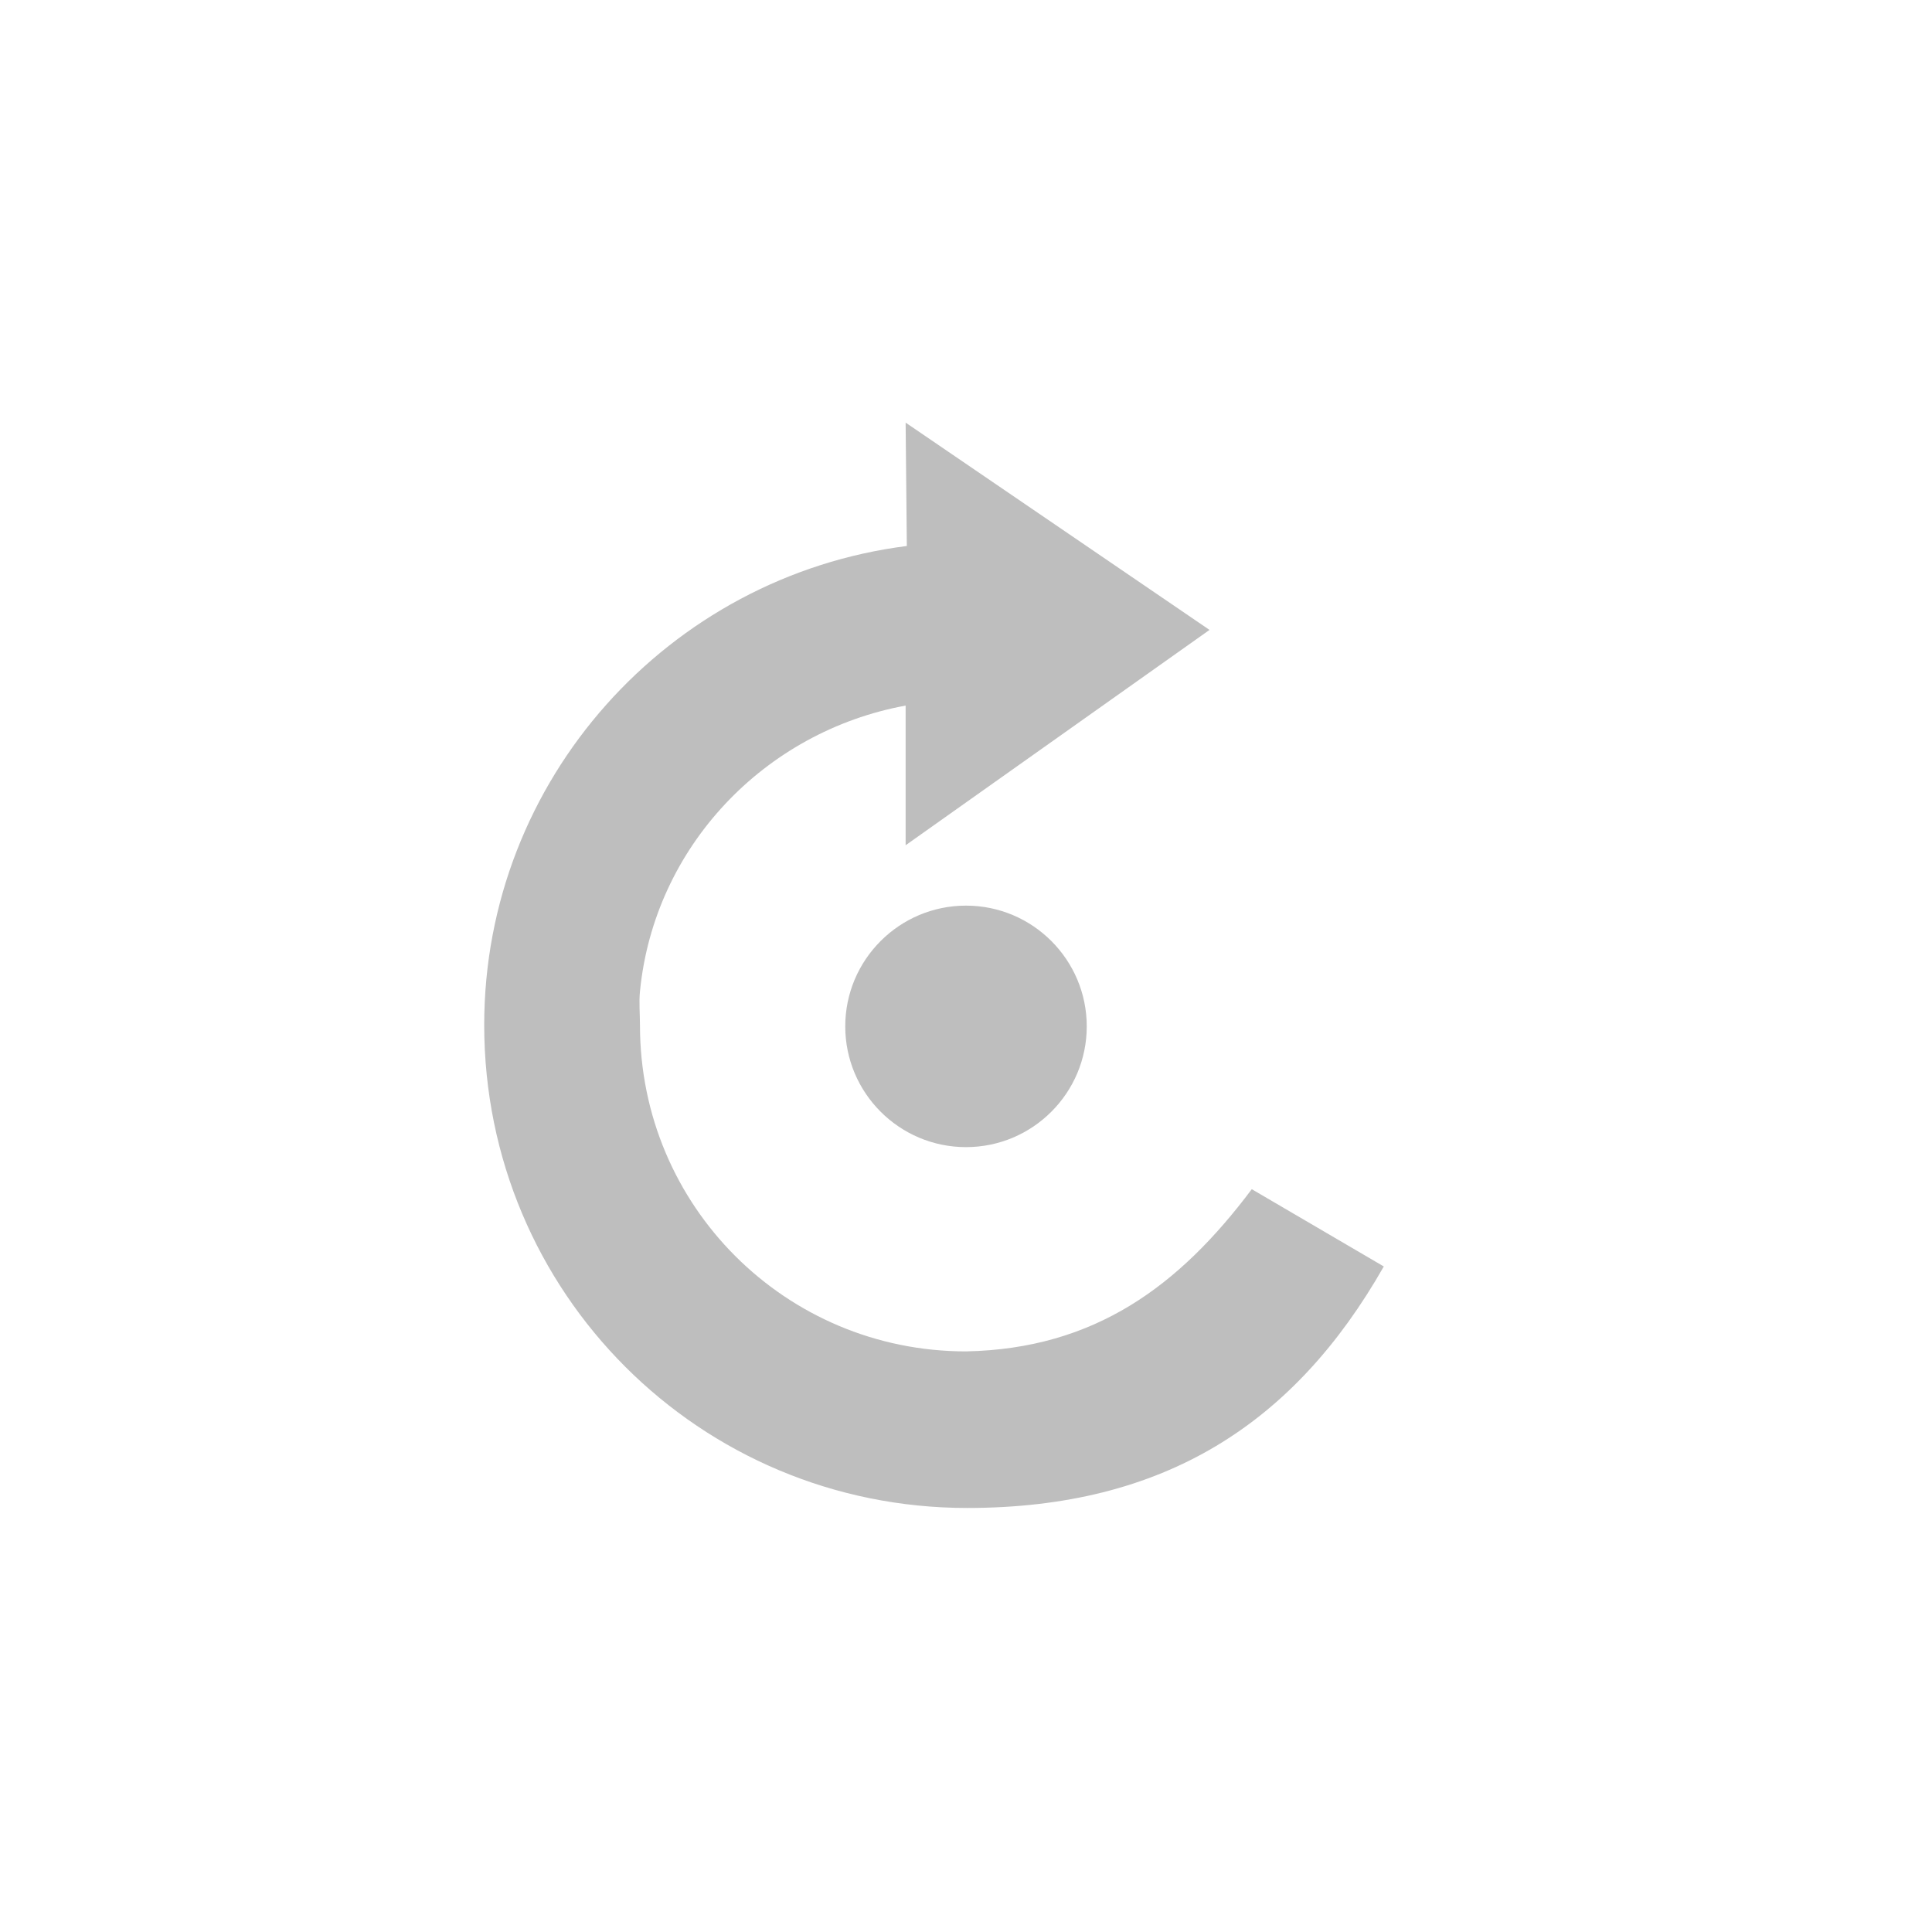 <?xml version="1.0" encoding="UTF-8"?>
<svg width="96" height="96" version="1.1" xmlns="http://www.w3.org/2000/svg">
 <path d="m45 21 15.1 10.3-15.1 10.7v-6.94c-7.03 1.29-12.5 7.04-13.2 14.2-0.056 0.547 0 1.13 0 1.69 0 8.98 7.24 16.2 16.2 16.2 6.41-0.129 10.6-3.26 14.2-8.06l6.56 3.84c-4.44 7.8-10.9 12-20.7 12-13.3 0-24-10.7-24-24 0-12.2 9.17-22.3 21-23.8zm3 24c3.31 0 6 2.69 6 6s-2.69 6-6 6-6-2.69-6-6 2.69-6 6-6z" fill="#bebebe"/>
</svg>
